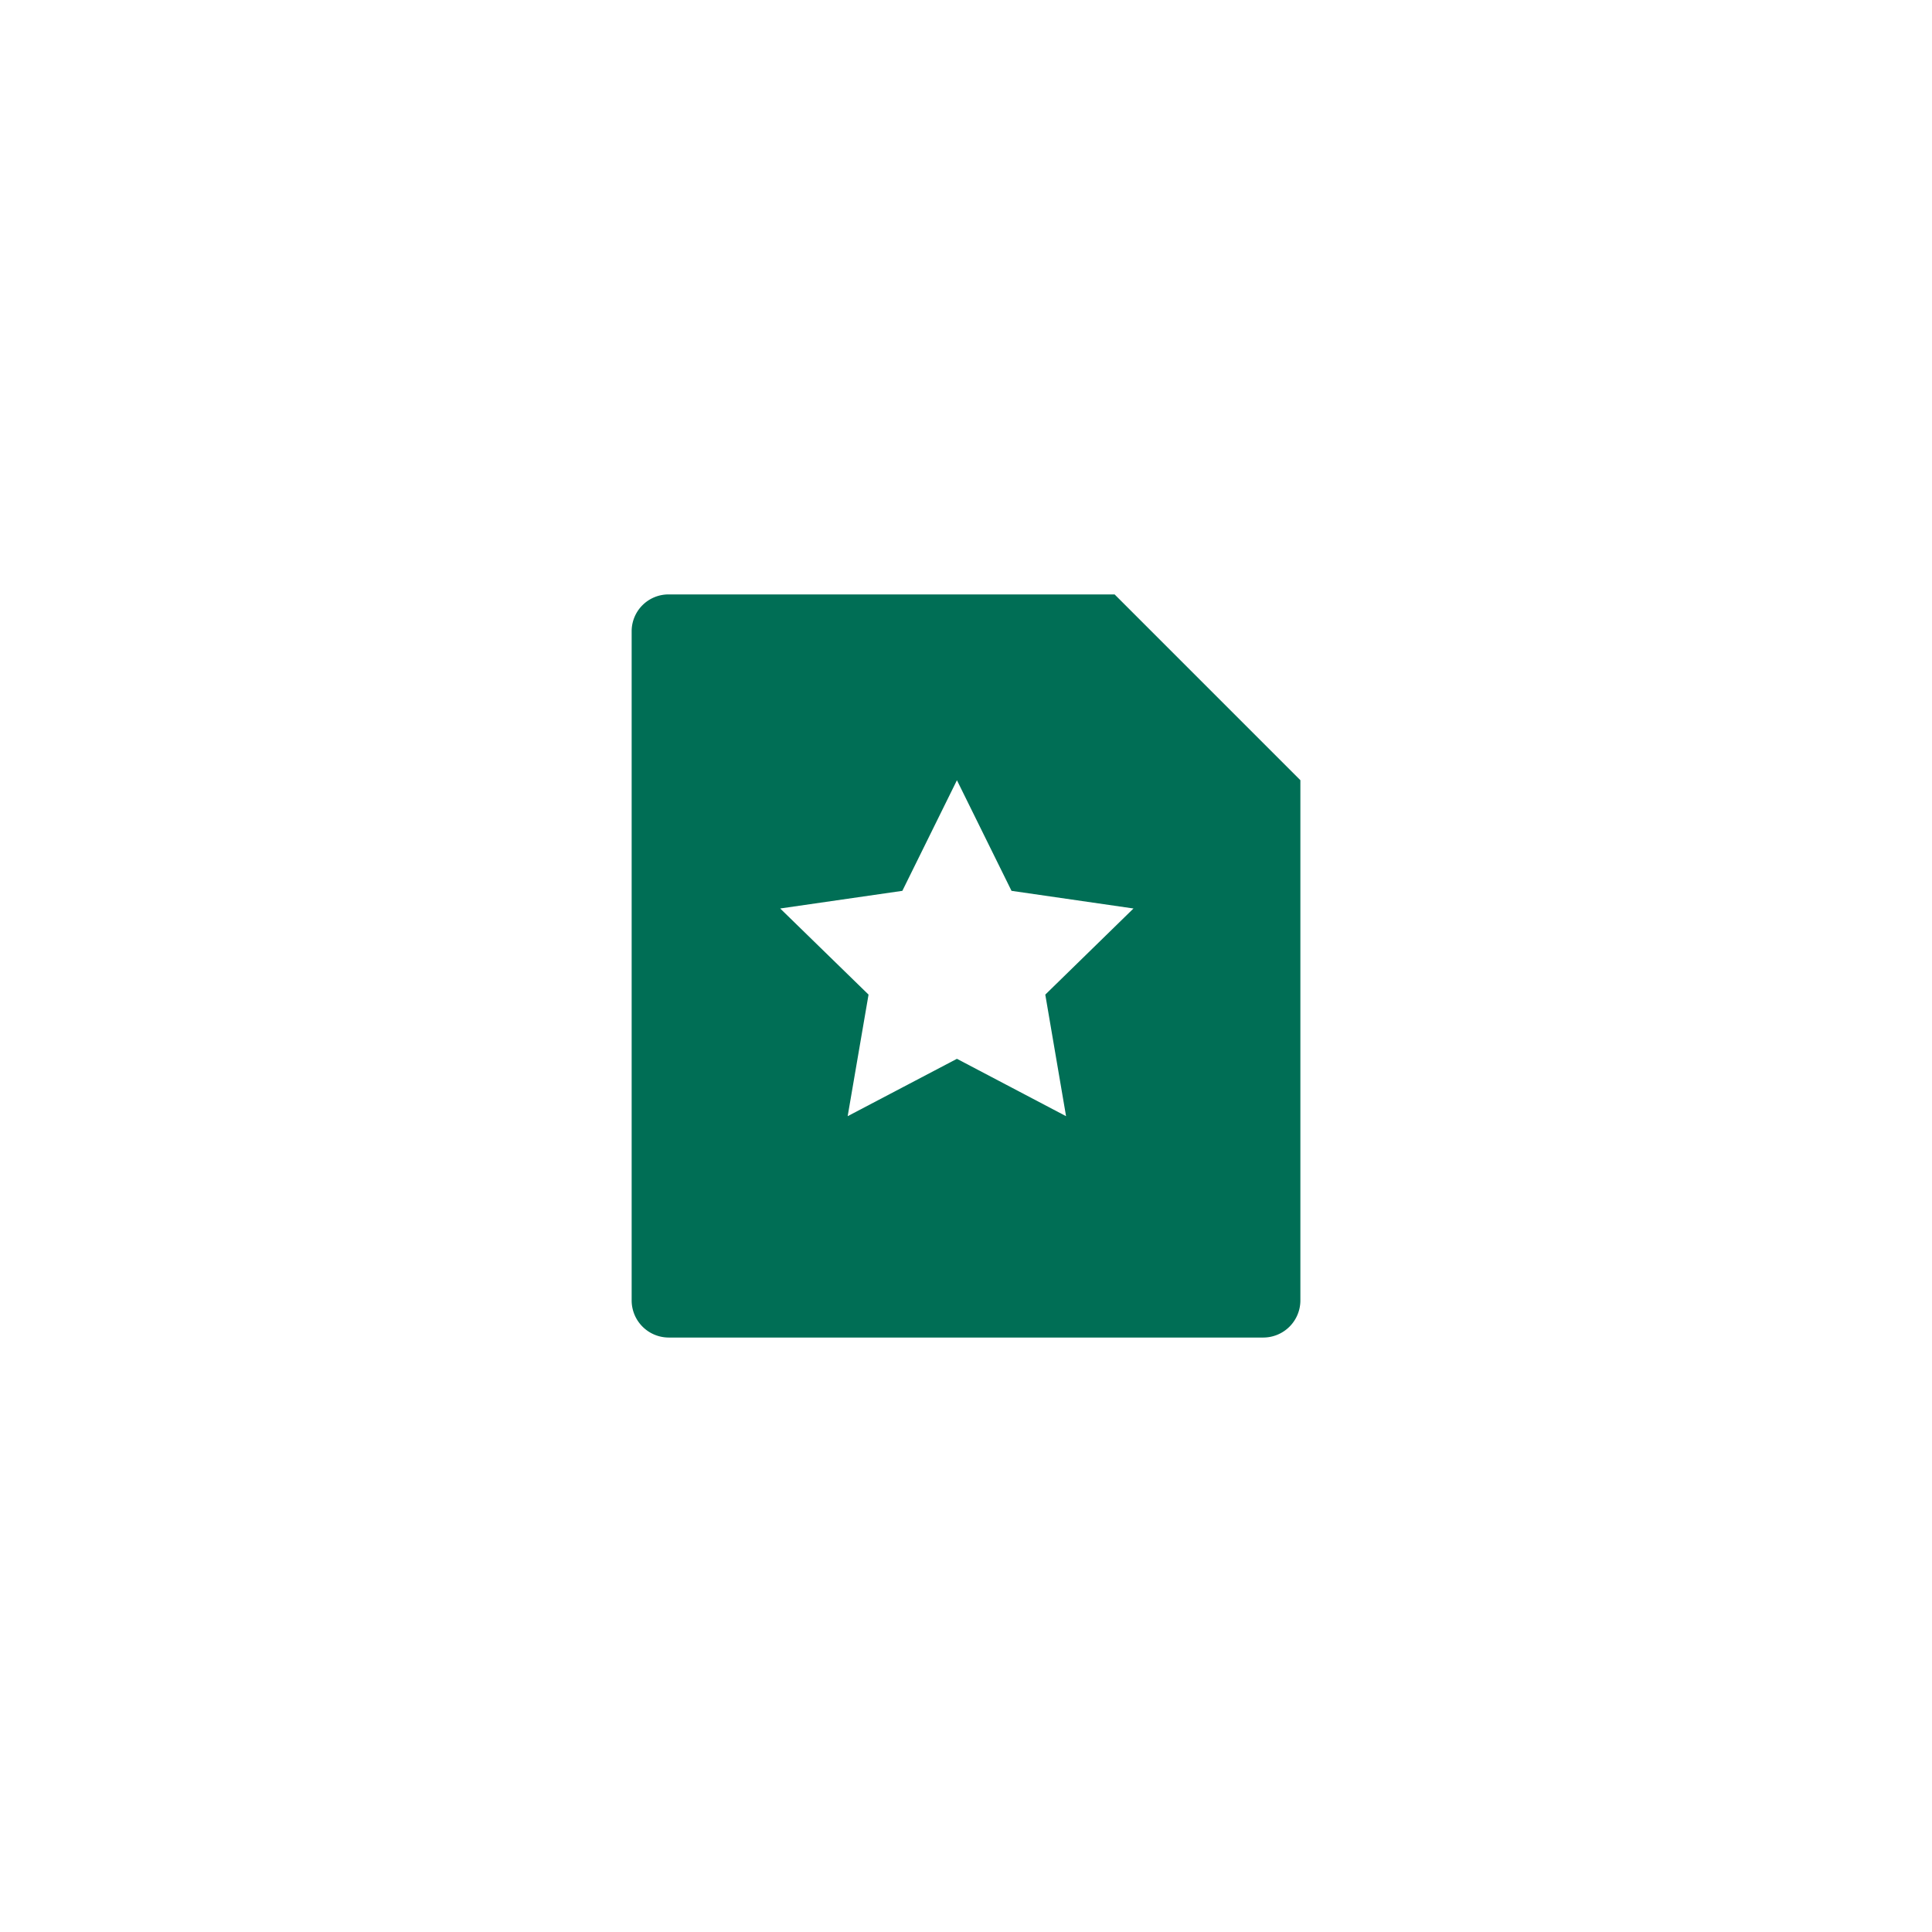 <svg id="Record_Testing_Results" data-name="Record Testing Results" xmlns="http://www.w3.org/2000/svg" width="52" height="52" viewBox="0 0 52 52">
  <rect id="Rectangle_2437" data-name="Rectangle 2437" width="52" height="52" rx="10" fill="rgba(0,110,85,0.1)" opacity="0"/>
  <g id="file-settings-fill" transform="translate(14 14)">
    <path id="Path_1983" data-name="Path 1983" d="M0,0H24V24H0Z" fill="none"/>
    <path id="Subtraction_5" data-name="Subtraction 5" d="M15899.008,1200h-16.014a1,1,0,0,1-.993-.994v-18.017a.992.992,0,0,1,.993-.99H15895l5,5v14.006A1,1,0,0,1,15899.008,1200Zm-8.252-15-1.469,2.977-3.288.475,2.378,2.318-.562,3.272,2.941-1.544h0l2.937,1.544-.559-3.272,2.374-2.318-3.283-.475Z" transform="translate(-15879 -1178)" fill="#006e55"/>
  </g>
</svg>
